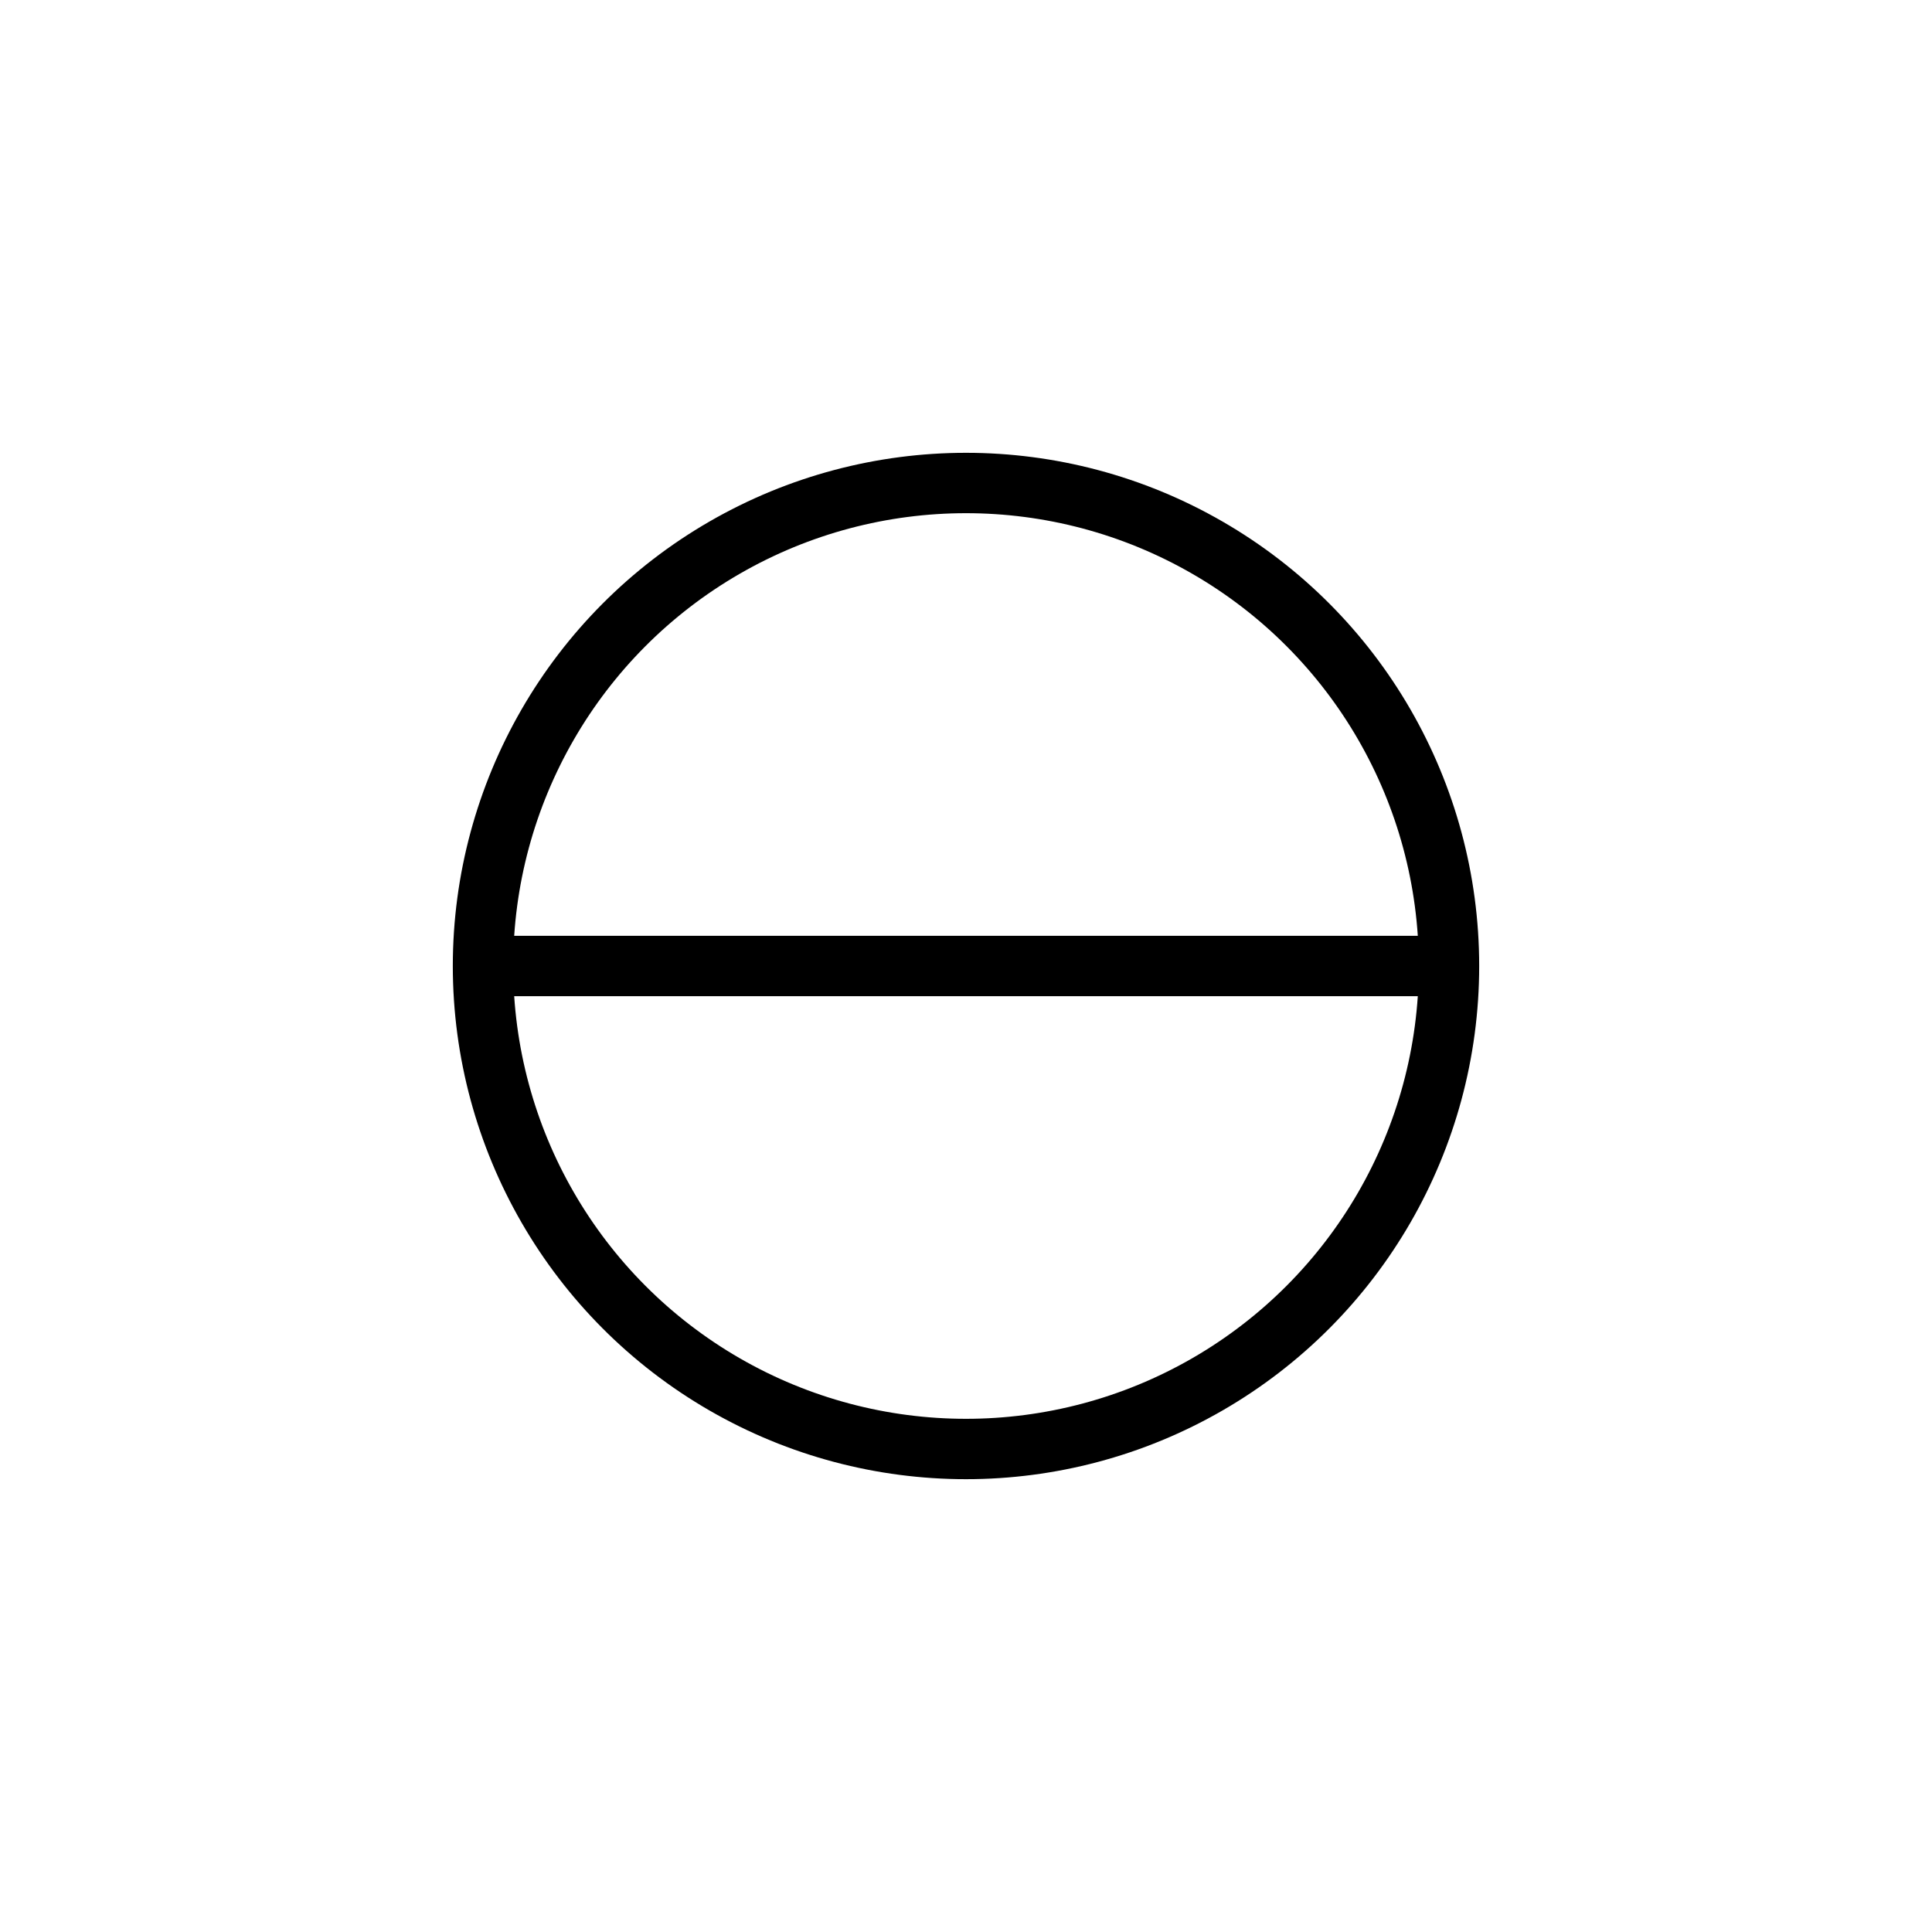 <?xml version="1.0" encoding="utf-8" ?>
<svg baseProfile="full" height="64" version="1.1" width="64" xmlns="http://www.w3.org/2000/svg" xmlns:ev="http://www.w3.org/2001/xml-events" xmlns:xlink="http://www.w3.org/1999/xlink"><defs /><circle cx="32" cy="32" fill="none" r="16" stroke="black" stroke-width="2" /><line stroke="black" stroke-width="2" x1="16" x2="48" y1="32" y2="32" /></svg>